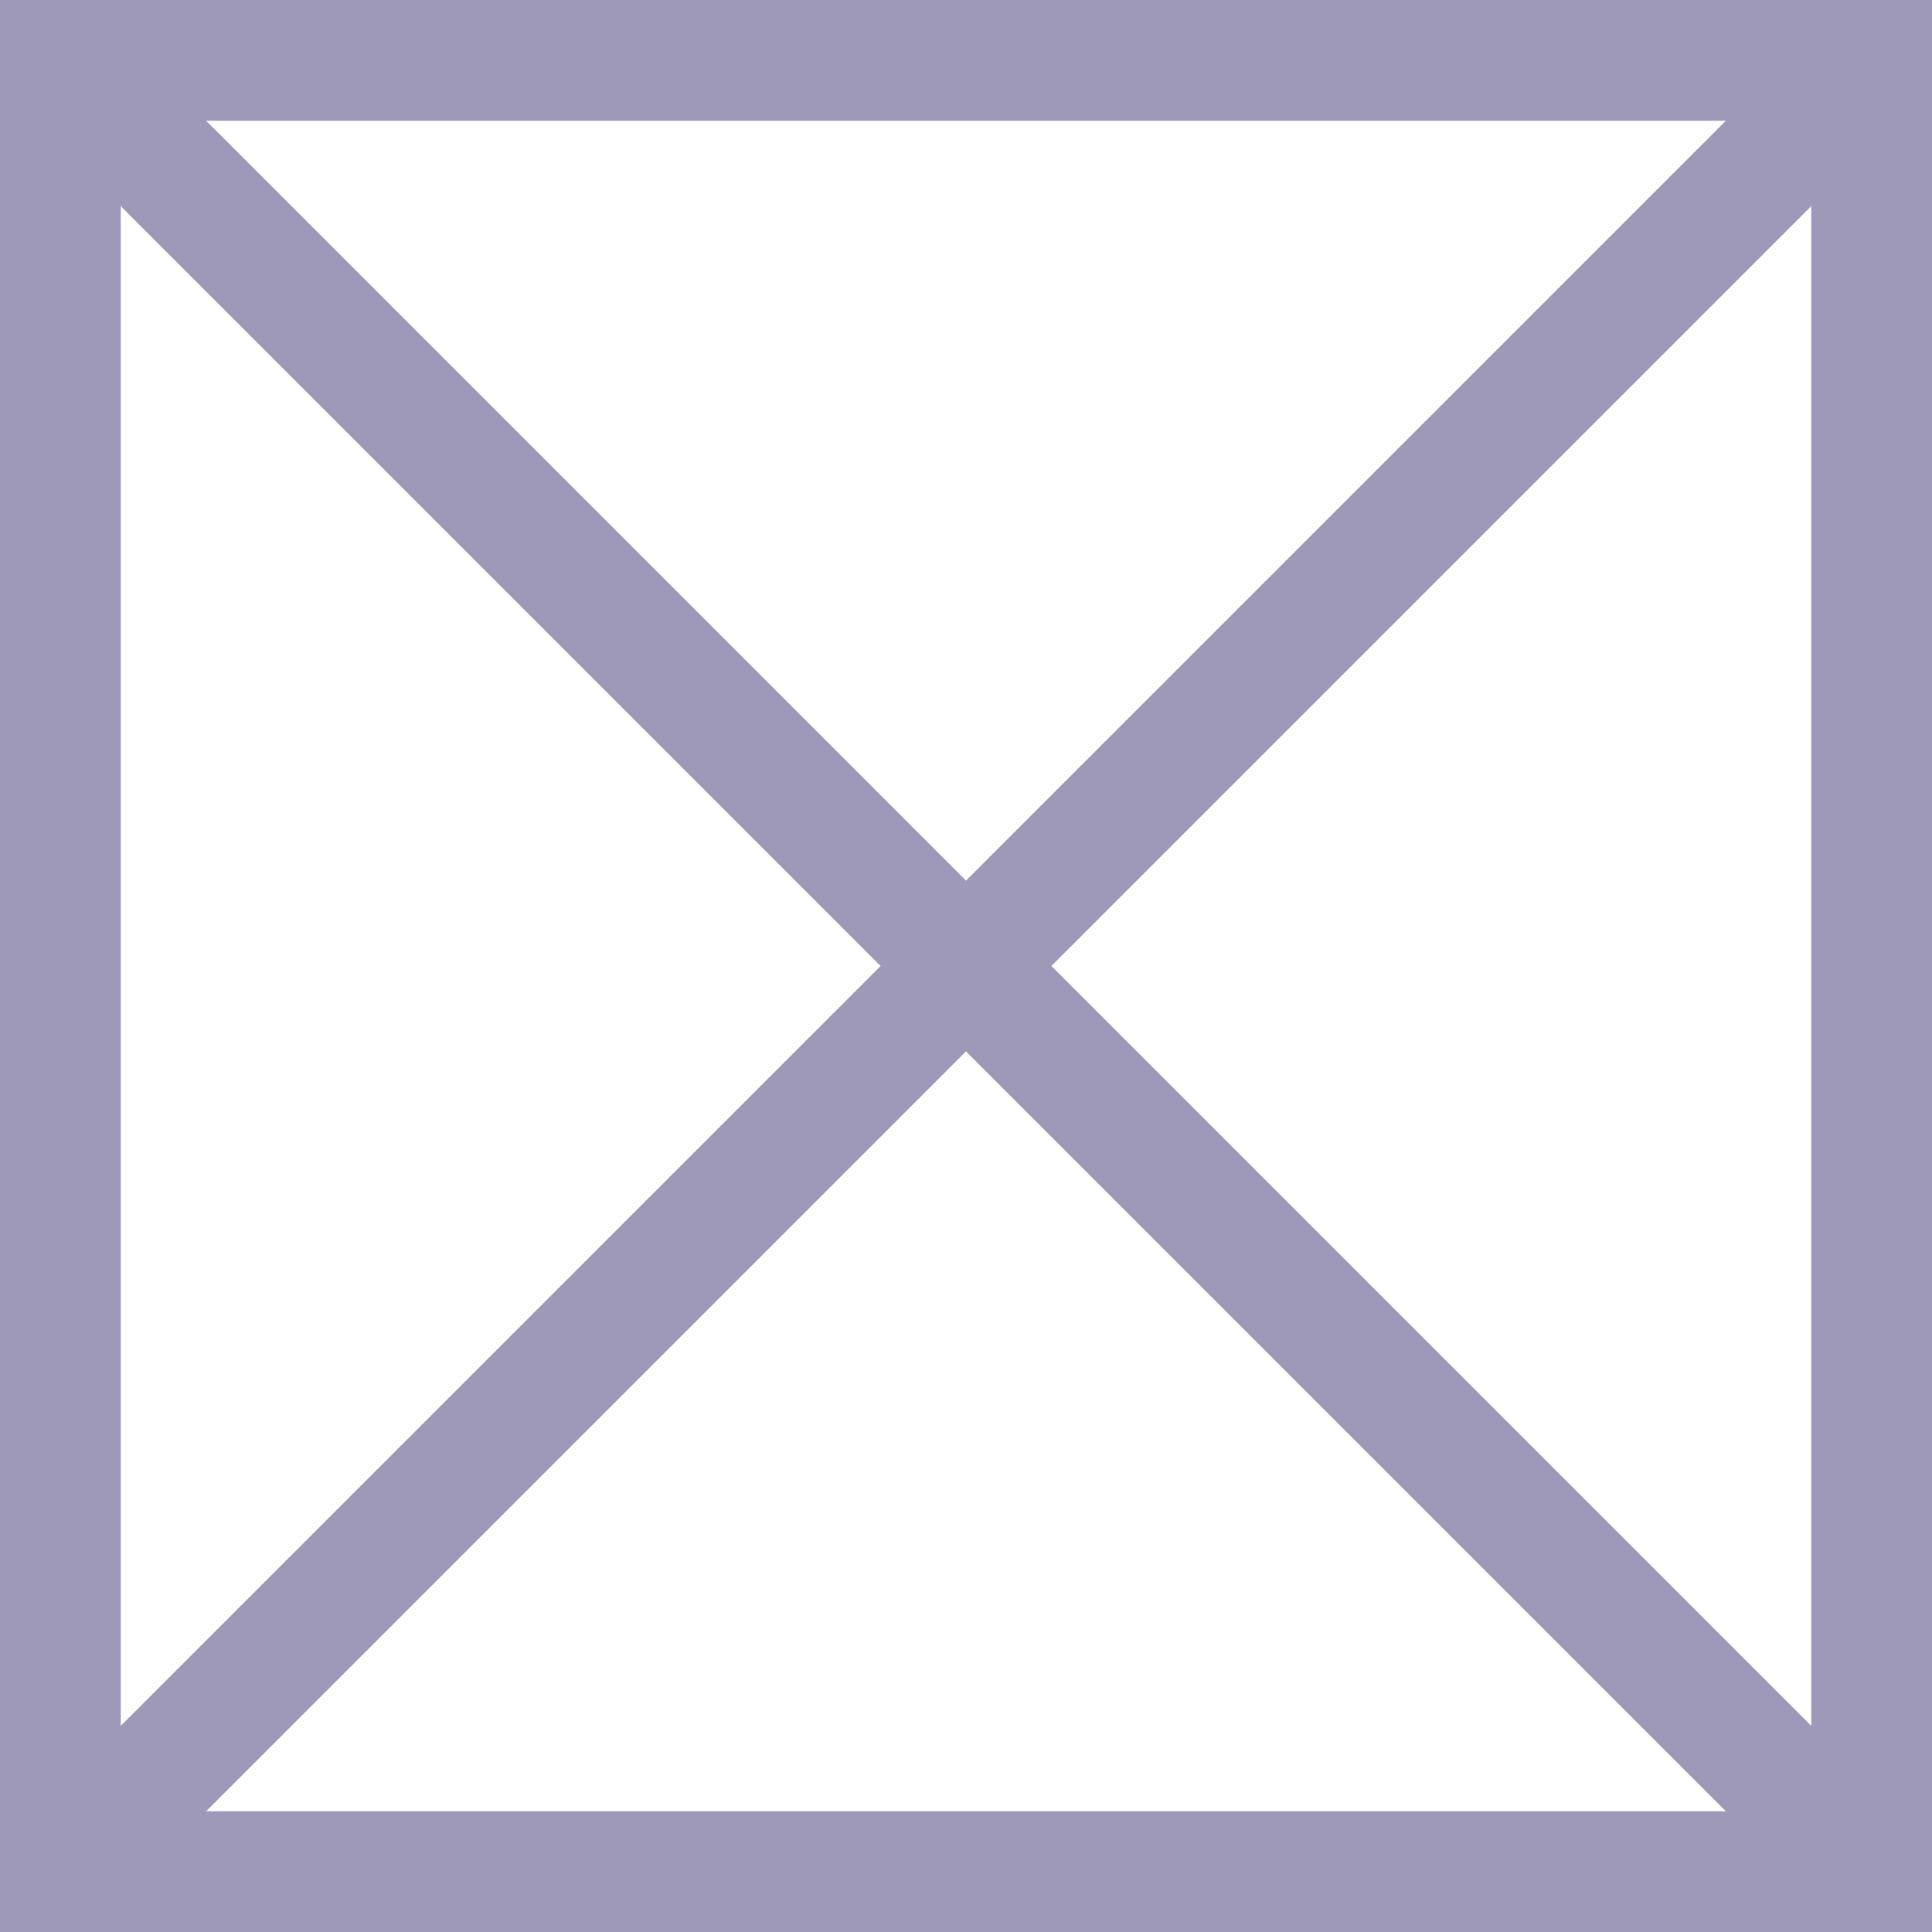 ﻿<?xml version="1.0" encoding="utf-8"?>
<svg version="1.1" xmlns:xlink="http://www.w3.org/1999/xlink" width="16px" height="16px" xmlns="http://www.w3.org/2000/svg">
  <rect width="100%" height="100%" fill="#333333" stroke="none"/>
  <g transform="matrix(1 0 0 1 -1583 -24 )">
    <path d="M 1583.5 24.5  L 1598.5 24.5  L 1598.5 39.5  L 1583.5 39.5  L 1583.5 24.5  Z " fill-rule="nonzero" fill="#ffffff" stroke="none" />
    <path d="M 1583.5 24.5  L 1598.5 24.5  L 1598.5 39.5  L 1583.5 39.5  L 1583.5 24.5  Z " stroke-width="1" stroke="#9e99b9" fill="none" />
    <path d="M 1583.354 24.354  L 1598.646 39.646  M 1598.646 24.354  L 1583.354 39.646  " stroke-width="1" stroke="#9e99b9" fill="none" />
  </g>
</svg>